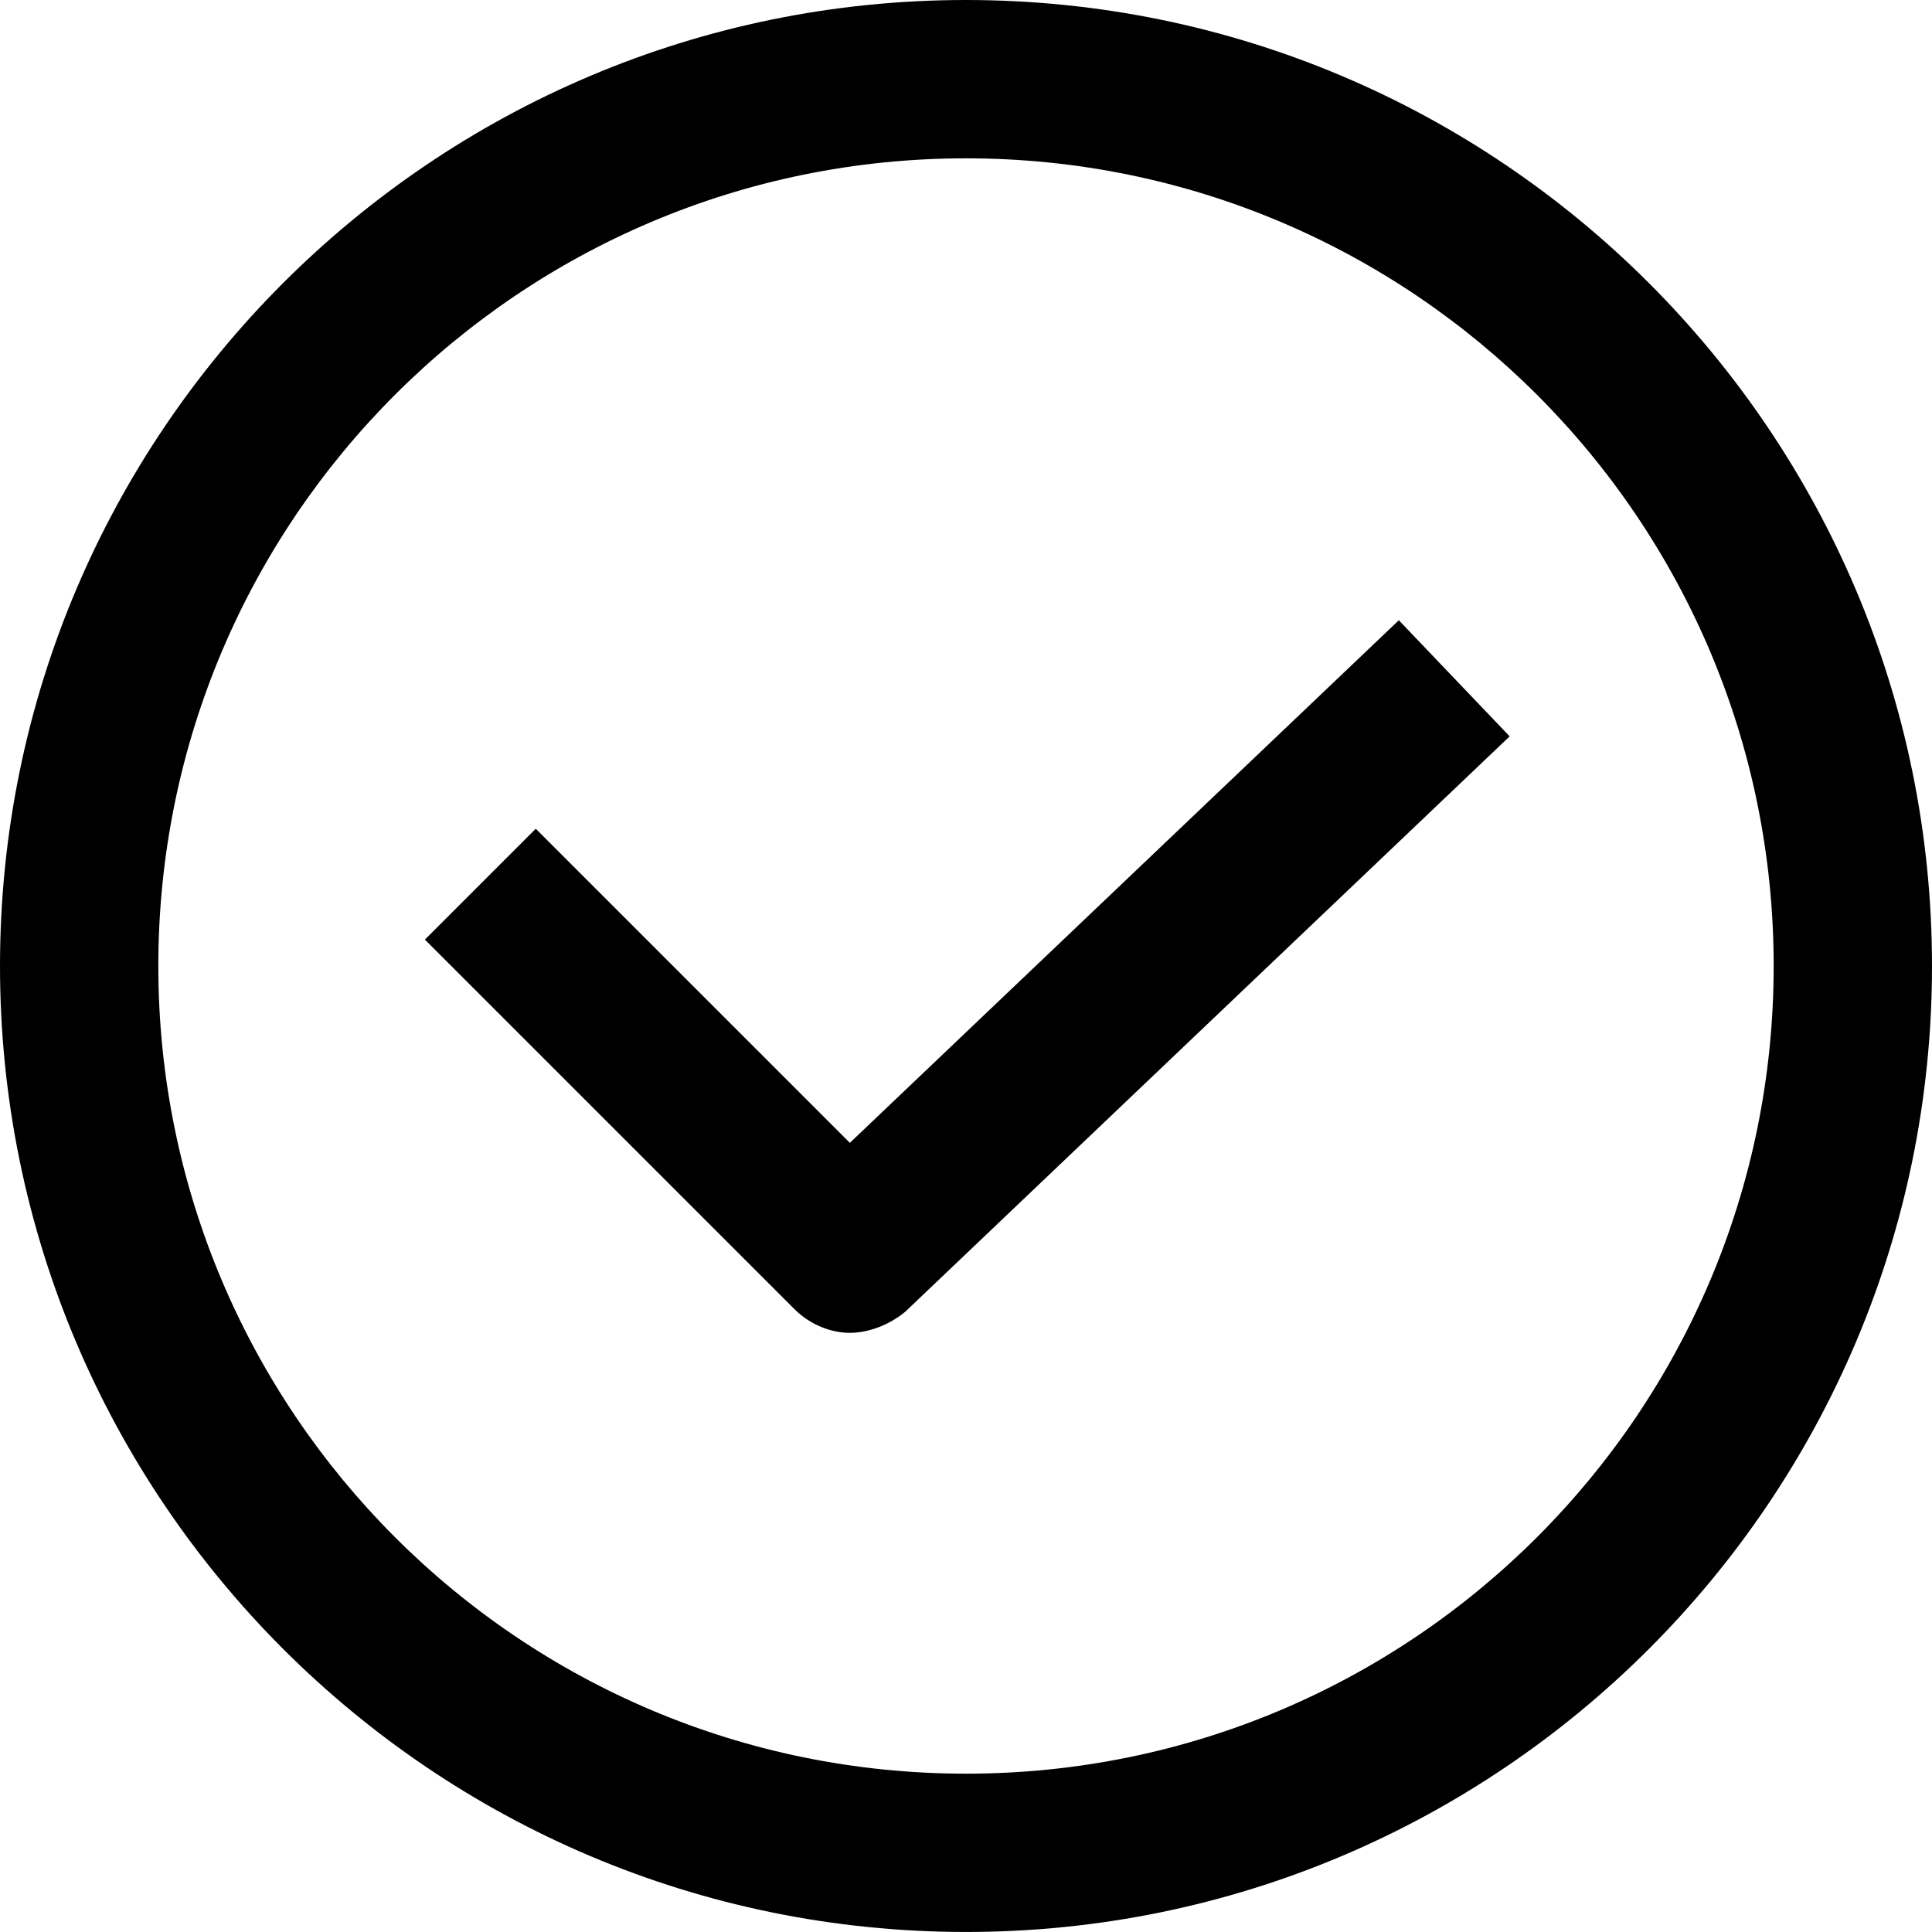 <?xml version="1.0" encoding="UTF-8" standalone="no"?>
<!-- Generator: Adobe Illustrator 16.0.0, SVG Export Plug-In . SVG Version: 6.00 Build 0)  -->

<svg
   xmlns:dc="http://purl.org/dc/elements/1.1/"
   xmlns:cc="http://creativecommons.org/ns#"
   xmlns:rdf="http://www.w3.org/1999/02/22-rdf-syntax-ns#"
   xmlns:svg="http://www.w3.org/2000/svg"
   xmlns="http://www.w3.org/2000/svg"
   xmlns:sodipodi="http://sodipodi.sourceforge.net/DTD/sodipodi-0.dtd"
   xmlns:inkscape="http://www.inkscape.org/namespaces/inkscape"
   version="1.1"
   id="Layer_1"
   x="0px"
   y="0px"
   width="54.46"
   height="54.459"
   viewBox="0 0 54.46 54.459"
   enable-background="new 0 0 330 93"
   xml:space="preserve"
   sodipodi:docname="ok.svg"
   inkscape:version="0.92.1 r15371"><defs
     id="defs3739" /><sodipodi:namedview
     pagecolor="#ffffff"
     bordercolor="#666666"
     borderopacity="1"
     objecttolerance="10"
     gridtolerance="10"
     guidetolerance="10"
     inkscape:pageopacity="0"
     inkscape:pageshadow="2"
     inkscape:window-width="640"
     inkscape:window-height="480"
     id="namedview3737"
     showgrid="false"
     inkscape:zoom="1.1515152"
     inkscape:cx="12.032632"
     inkscape:cy="17.929"
     inkscape:window-x="0"
     inkscape:window-y="0"
     inkscape:window-maximized="0"
     inkscape:current-layer="Layer_1" /><g
     id="g3734"
     transform="translate(-137.77,-9.97)"><path
       d="M 192.23,37.2 C 192.23,22.171 180.029,9.97 165,9.97 c -15.029,0 -27.23,12.202 -27.23,27.23 0,15.028 12.202,27.229 27.23,27.229 15.029,0.001 27.23,-12.2 27.23,-27.229 z m -49.997,0 c 0,-12.574 10.193,-22.767 22.767,-22.767 12.574,0 22.767,10.193 22.767,22.767 0,12.573 -10.192,22.767 -22.767,22.767 -12.574,0 -22.767,-10.194 -22.767,-22.767 z"
       id="path3730"
       inkscape:connector-curvature="0" /><path
       d="m 177.201,27.454 -15.475,14.731 -8.854,-8.854 -3.125,3.125 10.416,10.416 c 0.446,0.446 1.042,0.669 1.562,0.669 0.521,0 1.116,-0.223 1.562,-0.595 l 17.038,-16.219 z"
       id="path3732"
       inkscape:connector-curvature="0" /></g></svg>